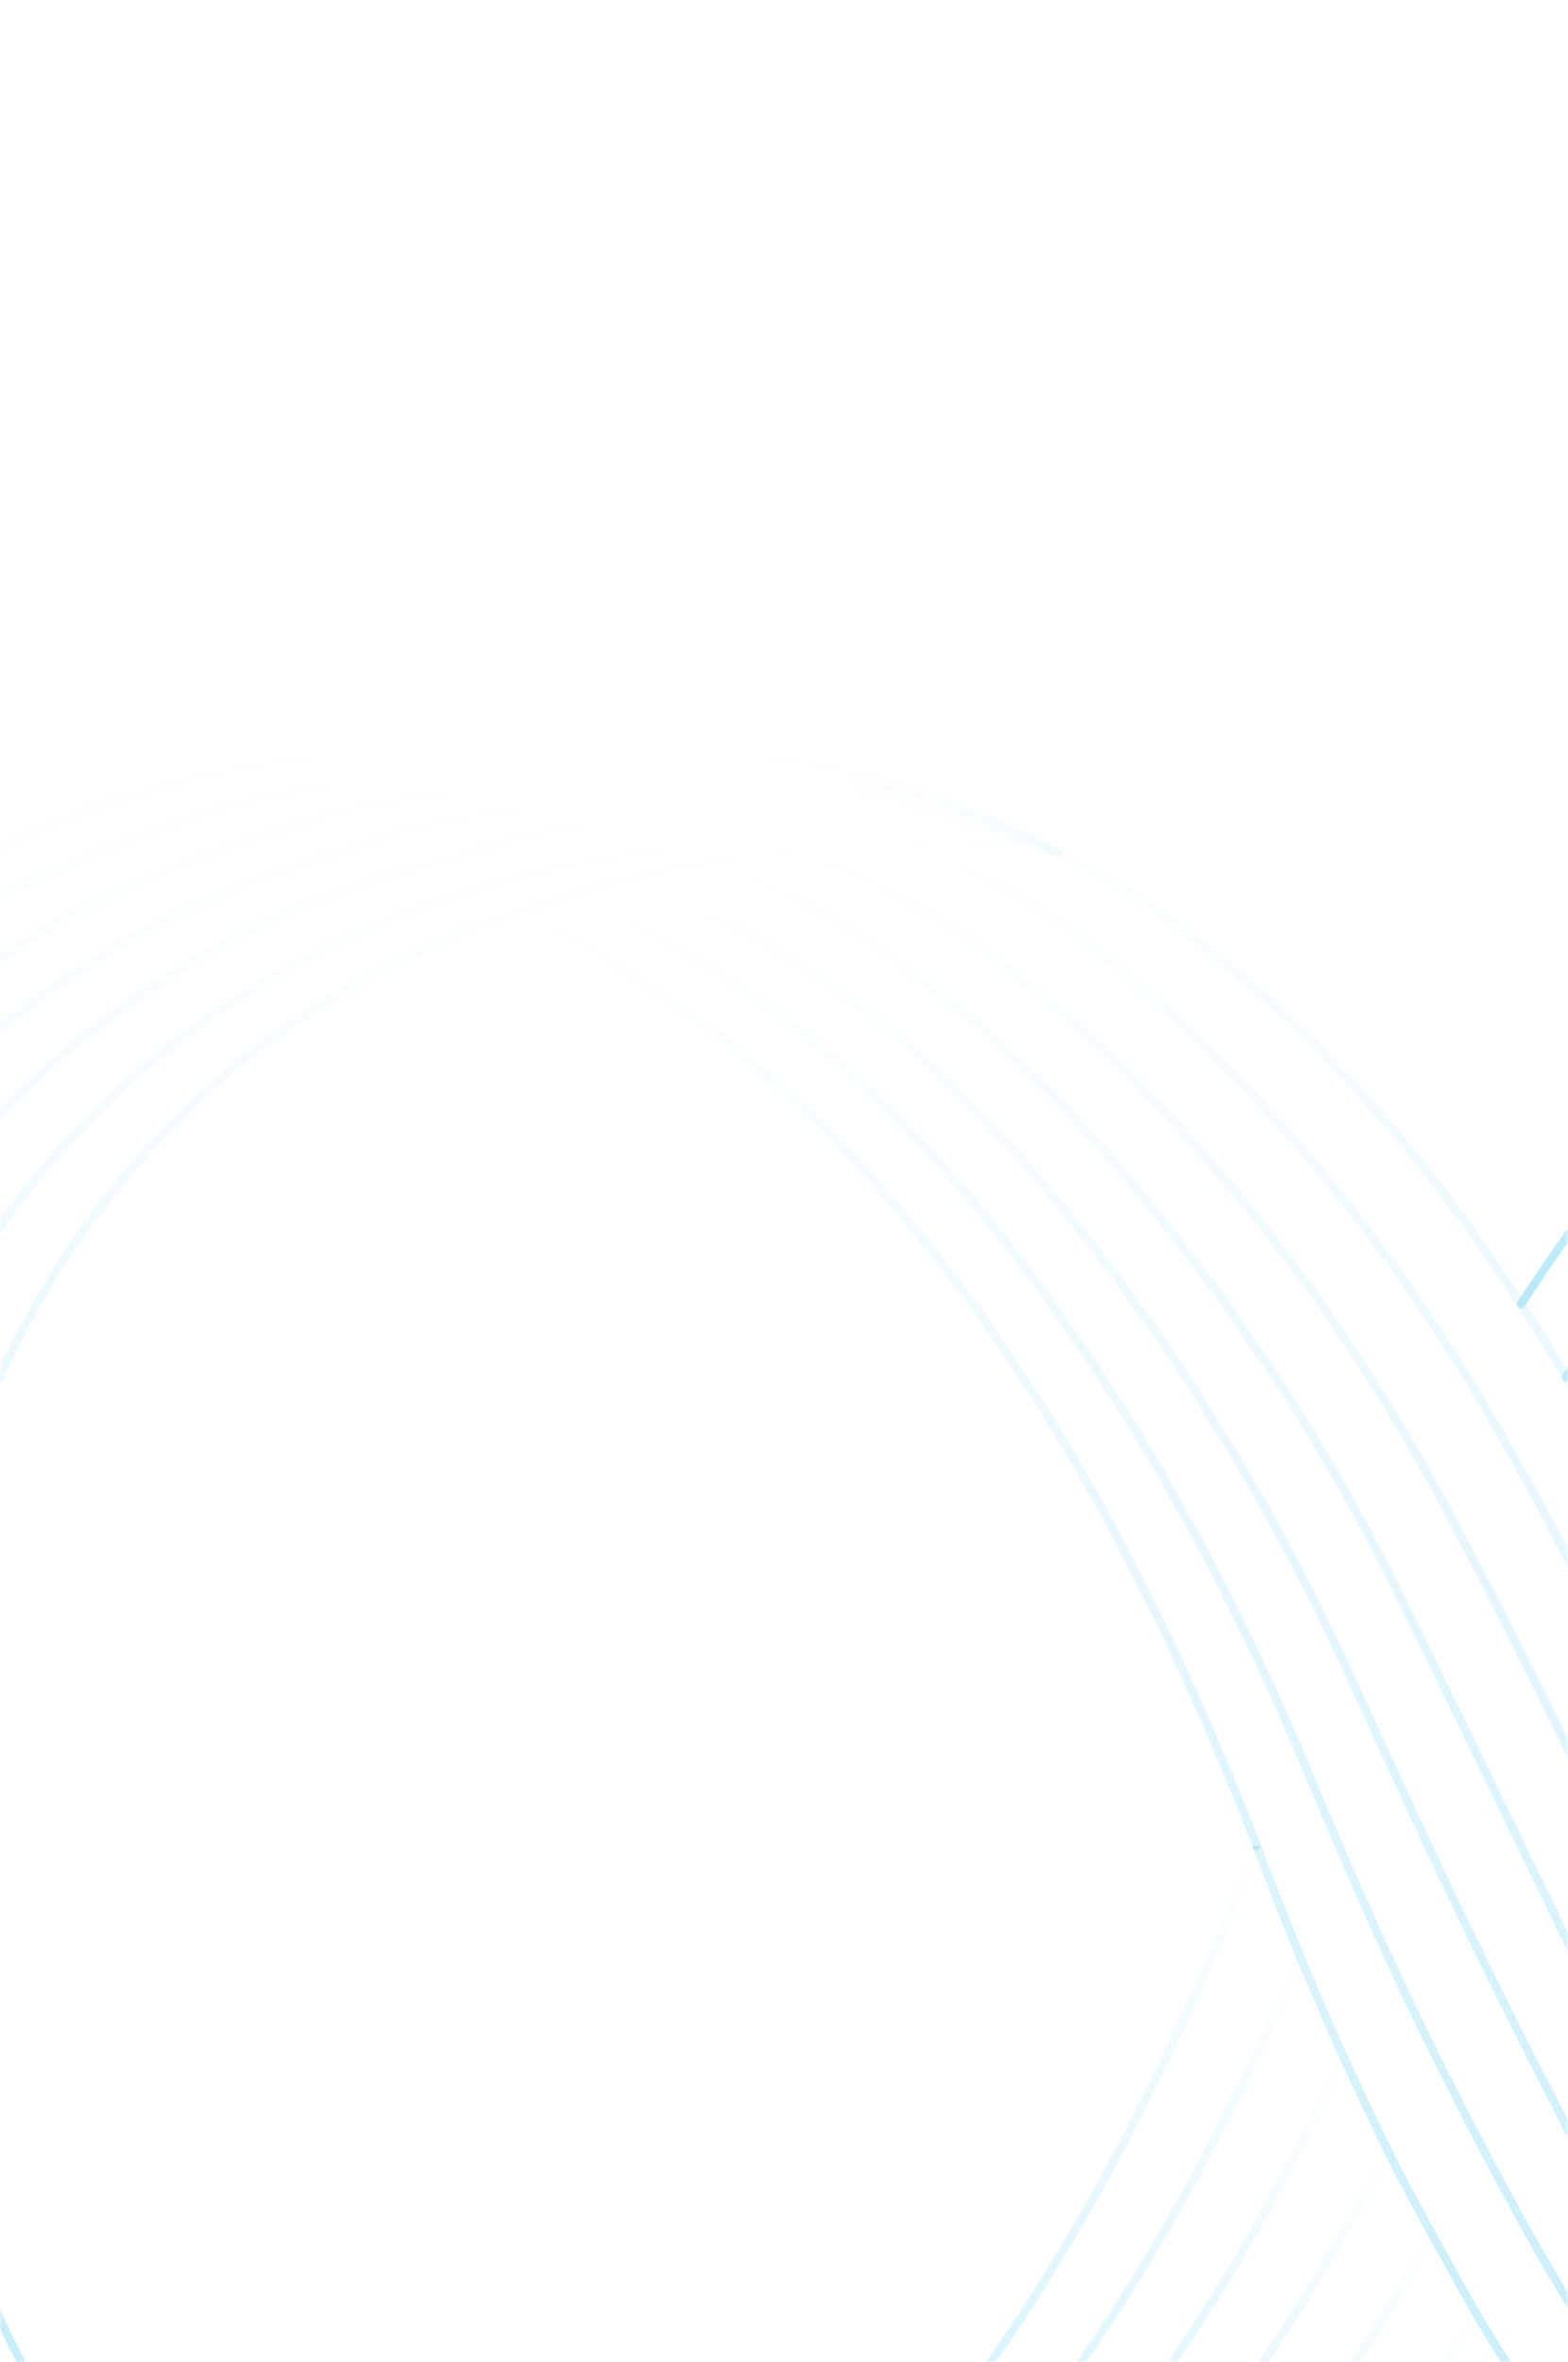 <svg width="374" height="563" viewBox="0 0 374 563" fill="none" xmlns="http://www.w3.org/2000/svg">
<mask id="mask0_1756_6134" style="mask-type:alpha" maskUnits="userSpaceOnUse" x="0" y="0" width="374" height="563">
<rect width="374" height="563" fill="#C4C4C4"/>
</mask>
<g mask="url(#mask0_1756_6134)">
<path d="M29.417 689.484C60.075 697.142 92.599 700.597 125.992 698.683C141.669 697.792 157.021 695.107 169.778 692.832C225.082 683.019 292.285 650.571 352.142 551.469" stroke="url(#paint0_linear_1756_6134)" stroke-width="2" stroke-linecap="round" stroke-linejoin="round"/>
<path d="M29.417 689.484C58.697 694.89 89.575 696.672 121.288 693.361C135.91 691.832 150.266 688.786 162.595 685.86C217.898 672.773 283.803 636.303 341.598 532.579" stroke="url(#paint1_linear_1756_6134)" stroke-width="2" stroke-linecap="round" stroke-linejoin="round"/>
<path d="M330.973 512.387C328.331 517.528 325.202 523.524 323.87 525.92C269.876 624.588 208.536 662.887 155.399 678.889C143.523 682.465 130.152 685.896 116.595 688.039C86.563 692.783 57.318 692.626 29.417 689.484" stroke="url(#paint2_linear_1756_6134)" stroke-width="2" stroke-linecap="round" stroke-linejoin="round"/>
<path d="M29.417 689.484C55.927 690.363 83.538 688.93 111.903 682.718C124.405 679.973 136.803 676.156 148.204 671.918C198.815 653.111 254.987 613.403 304.856 521.562C306.27 519.033 313.616 504.669 314.995 501.912C316.848 498.144 318.691 494.303 320.533 490.378" stroke="url(#paint3_linear_1756_6134)" stroke-width="2" stroke-linecap="round" stroke-linejoin="round"/>
<path d="M29.417 689.484C54.549 688.1 80.537 685.126 107.199 677.384C118.646 674.061 130.071 669.859 141.009 664.947C189.14 643.359 240.086 602.218 285.854 517.191C286.561 515.939 294.695 499.95 295.39 498.577C300.372 488.403 305.285 477.652 310.117 466.298" stroke="url(#paint4_linear_1756_6134)" stroke-width="2" stroke-linecap="round" stroke-linejoin="round"/>
<path d="M29.417 689.484C35.813 688.497 42.267 687.426 48.778 686.185H48.801C68.904 682.381 89.483 677.107 110.223 668.703C163.649 647.055 217.967 604.614 266.852 512.833L275.785 495.23C283.965 478.422 291.983 460.049 299.746 439.954" stroke="url(#paint5_linear_1756_6134)" stroke-width="2" stroke-linecap="round" stroke-linejoin="round"/>
<path d="M299.734 439.906C299.734 439.906 299.722 439.942 299.711 439.954" stroke="url(#paint6_linear_1756_6134)" stroke-width="2" stroke-linecap="round" stroke-linejoin="round"/>
<path d="M362.823 310.801C424.673 215.528 493.011 185.199 548.662 180.094C561.813 178.06 578.22 176.133 594.94 175.88C630.024 175.351 663.95 180.359 695.999 190.292" stroke="url(#paint7_linear_1756_6134)" stroke-width="2" stroke-linecap="round" stroke-linejoin="round"/>
<path d="M373.611 328.211C433.445 229.278 500.602 196.866 555.847 187.066C568.616 184.79 583.968 182.105 599.645 181.214C633.038 179.3 665.33 182.623 696 190.292" stroke="url(#paint8_linear_1756_6134)" stroke-width="2" stroke-linecap="round" stroke-linejoin="round"/>
<path d="M498.25 687.798C497.034 687.341 495.817 686.883 494.612 686.402C493.396 685.932 492.191 685.451 490.997 684.945C489.792 684.451 488.61 683.946 487.417 683.428C486.235 682.91 485.042 682.38 483.871 681.839C482.689 681.309 481.519 680.755 480.36 680.189C479.19 679.635 478.032 679.057 476.873 678.479H476.861C475.703 677.901 474.556 677.299 473.408 676.697C437.084 657.482 398.964 624.203 362.952 568.891C359.407 563.437 355.873 557.766 352.374 551.879C352.293 551.746 352.223 551.614 352.142 551.469C348.747 545.509 345.213 539.188 341.598 532.578C339.316 528.425 337.01 524.15 334.681 519.78C333.441 517.348 332.201 514.892 330.973 512.399C327.451 505.296 323.975 497.975 320.533 490.378C317.011 482.636 313.547 474.618 310.117 466.298C307.209 459.255 304.335 451.982 301.497 444.506C300.917 442.977 300.338 441.459 299.747 439.954C299.747 439.942 299.747 439.918 299.735 439.906C291.972 419.824 283.954 401.463 275.786 384.667L266.852 367.064C222.186 283.205 172.896 240.608 123.896 217.419" stroke="url(#paint9_linear_1756_6134)" stroke-width="2" stroke-miterlimit="10" stroke-linecap="round"/>
<path d="M522.049 680.02H522.026C506.604 675.349 491.842 669.04 478.008 660.467C452.309 644.177 426.482 621.12 401.744 589.13C398.199 584.904 393.24 577.343 389.729 572.671C384.712 565.435 379.729 557.778 374.793 549.675C373.252 547.159 371.723 544.606 370.205 542.006C368.096 538.381 365.953 534.733 363.879 530.977L363.496 530.291C360.09 524.078 356.602 517.588 353.068 510.858C350.844 506.62 348.608 502.286 346.36 497.879C344.946 495.098 343.533 492.292 342.142 489.463C338.423 481.974 334.773 474.304 331.158 466.442C327.439 458.376 323.766 450.104 320.116 441.64C317.486 435.56 314.867 429.383 312.26 423.086C311.24 420.618 310.209 418.186 309.178 415.778C301.16 397.104 292.841 380.091 284.44 364.56C283.699 363.729 275.519 348.27 274.777 347.523C240.701 290.405 207.76 255.477 172.548 232.866C161.065 225.485 149.224 219.152 137.301 213.927" stroke="url(#paint10_linear_1756_6134)" stroke-width="2" stroke-miterlimit="10" stroke-linecap="round"/>
<path d="M542.164 676.444C542.164 676.444 503.905 661.334 482.62 644.249C458.288 624.72 433.342 600.929 410.655 568.855C407.828 565.471 402.162 555.671 399.346 551.926C394.862 544.871 390.402 537.454 385.987 529.652C384.307 526.691 382.638 523.668 380.97 520.598C378.989 516.926 376.973 513.242 375.026 509.473C374.887 509.22 374.76 508.956 374.62 508.691C371.144 501.96 367.599 495.025 364.019 487.934C362.037 483.997 360.033 480.011 358.028 475.99C356.256 472.438 354.494 468.862 352.756 465.262C348.898 457.364 345.074 449.382 341.285 441.303C337.473 433.188 333.673 424.976 329.873 416.681C327.602 411.708 325.319 406.7 323.036 401.667C321.681 398.669 320.314 395.731 318.935 392.83C310.558 375.107 301.856 359.069 293.096 344.465C291.625 342.791 284.186 329.475 282.703 327.97C245.927 272.658 212.719 240.632 176.441 221.356C168.261 217.009 159.757 213.012 151.078 209.496" stroke="url(#paint11_linear_1756_6134)" stroke-width="2" stroke-miterlimit="10" stroke-linecap="round"/>
<path d="M167.729 205.439C172.027 207.04 176.233 208.726 180.3 210.459C217.737 226.352 251.153 254.911 290.629 308.429C292.853 310.669 299.539 321.854 301.752 324.37C311.01 338.337 320.221 353.772 329.108 370.953C330.696 373.999 332.26 377.094 333.812 380.248C335.898 384.474 337.972 388.688 340.034 392.926C343.788 400.584 347.508 408.265 351.239 415.971C355.086 423.917 358.944 431.9 362.814 439.894C362.814 439.894 362.837 439.931 362.837 439.955C365.12 444.662 367.414 449.382 369.708 454.102C371.295 457.353 372.871 460.591 374.435 463.818C378.224 471.596 381.967 479.314 385.64 486.899C385.674 486.959 385.698 487.031 385.732 487.091C387.702 491.161 389.73 495.17 391.734 499.192C393.356 502.443 394.979 505.633 396.624 508.764C400.691 516.59 404.816 524.054 408.964 531.194C411.072 533.999 417.457 546.039 419.577 548.58C440.201 580.739 462.946 607.095 487.22 628.02C511.715 648.392 532.617 664.14 562.939 673.796H562.951" stroke="url(#paint12_linear_1756_6134)" stroke-width="2" stroke-miterlimit="10" stroke-linecap="round"/>
<path d="M186.661 201.827C224.109 214.649 258.163 239.344 298.554 288.864C301.52 291.862 307.453 300.904 310.407 304.263C320.325 317.844 330.186 333.027 339.756 350.04C341.378 352.917 342.989 355.843 344.588 358.817C346.627 362.609 348.643 366.438 350.671 370.303C354.367 377.37 358.04 384.546 361.69 391.83C365.444 399.295 369.175 406.856 372.906 414.55C375.733 420.365 378.549 426.241 381.376 432.189C382.384 434.296 383.38 436.403 384.377 438.522C388.223 446.697 392.035 454.908 395.79 463.144C396.149 463.926 396.496 464.697 396.856 465.479C398.709 469.573 400.621 473.667 402.498 477.784C403.912 480.879 405.337 483.925 406.762 486.911C410.667 495.098 414.606 502.936 418.592 510.437C419.994 512.303 427.074 526.594 428.499 528.28C447.061 560.535 468.264 588.528 491.832 611.778C518.226 637.05 543.439 656.699 577.794 669.534" stroke="url(#paint13_linear_1756_6134)" stroke-width="2" stroke-miterlimit="10" stroke-linecap="round"/>
<path d="M212.325 198.648C244.258 210.327 272.877 231.939 306.479 269.323C310.187 273.068 315.377 279.966 319.062 284.168C329.826 297.617 340.532 312.8 350.972 329.993C352.443 332.425 353.903 334.893 355.363 337.397C357.53 341.118 359.685 344.898 361.828 348.751C365.478 355.265 369.093 361.959 372.674 368.834C376.323 375.805 379.938 382.969 383.542 390.325C386.717 396.827 389.891 403.485 393.055 410.3C393.53 411.335 394.016 412.371 394.491 413.406C398.211 421.497 401.895 429.757 405.534 438.185C406.345 440.075 407.156 441.977 407.967 443.88C409.728 448.009 411.501 452.163 413.25 456.377C414.328 458.954 415.405 461.506 416.495 464.023C420.353 472.956 424.258 481.505 428.209 489.704C428.915 490.631 436.702 507.162 437.42 508.005C453.908 540.356 473.582 569.987 496.431 595.548C523.602 625.395 551.839 650.402 589.218 666.668" stroke="url(#paint14_linear_1756_6134)" stroke-width="2" stroke-miterlimit="10" stroke-linecap="round"/>
<path d="M601.453 662.562H601.442C529.094 626.647 478.518 560.042 446.331 487.741L437.826 468.971C433.805 459.724 429.831 450.056 425.915 439.954C425.915 439.942 425.915 439.918 425.903 439.906C425.266 438.269 424.64 436.631 424.015 434.982C421.222 427.625 418.407 420.474 415.545 413.526C412.127 405.207 408.674 397.164 405.163 389.398C401.733 381.789 398.269 374.432 394.747 367.341C391.282 360.31 387.771 353.519 384.226 346.981C380.727 340.492 377.181 334.231 373.612 328.211C370.032 322.179 366.44 316.375 362.825 310.801C307.197 225.136 246.344 191.978 194.181 182.442" stroke="url(#paint15_linear_1756_6134)" stroke-width="2" stroke-miterlimit="10" stroke-linecap="round"/>
<path d="M123.293 662.719C-27.45 612.476 -24.854 447.528 -24.657 440.508C-24.854 433.14 -27.253 268.504 122.367 217.936L123.896 217.418L133.884 214.023L135.089 213.614C138.345 212.578 141.774 211.543 145.343 210.532C149.908 209.231 154.705 207.967 159.687 206.787H159.699C165.817 205.33 172.213 203.994 178.782 202.874C187.785 201.345 197.136 200.201 206.567 199.696H206.579C217.957 199.081 229.474 199.395 240.667 201.032C240.667 201.032 240.702 201.032 240.713 201.032C244.56 201.598 248.372 202.32 252.126 203.211V203.187" stroke="url(#paint16_linear_1756_6134)" stroke-width="2" stroke-miterlimit="10" stroke-linecap="round"/>
<path d="M240.724 201.044C240.724 201.044 240.69 201.044 240.678 201.044C227.261 198.143 213.287 197.047 199.395 197.215H199.383C188.943 197.36 178.55 198.203 168.47 199.563H168.458C161.668 200.466 155.018 201.598 148.587 202.886H148.575C143.5 203.898 138.564 205.017 133.814 206.197C129.817 207.185 125.947 208.22 122.239 209.28H122.227C121.961 209.364 121.706 209.436 121.439 209.508C120.895 209.629 116.179 211.182 112.529 212.374C110.362 213.084 108.578 213.674 108.254 213.758C56.056 230.855 19.882 261.979 -3.825 297.714C-13.835 312.884 -21.541 328.717 -27.404 344.26C-44.505 389.964 -45.548 432.02 -45.363 441.303C-45.12 454.126 -43.578 520.334 -6.941 579.655C16.695 617.666 55.302 650.884 110.223 668.715L110.328 668.751" stroke="url(#paint17_linear_1756_6134)" stroke-width="2" stroke-miterlimit="10" stroke-linecap="round"/>
<path d="M97.351 673.194C42.233 655.832 -0.592 622.903 -26.048 582.28C-61.422 525.836 -65.57 461.699 -66.08 440.52C-66.439 425.627 -63.716 383.98 -47.159 340.648C-40.983 324.466 -32.826 308.284 -22.433 292.933C3.232 255.32 41.885 224.582 94.129 207.991C94.697 207.834 96.169 207.377 97.976 206.811C101.035 205.848 105.009 204.596 106.91 204.054H106.921C107.292 203.945 107.582 203.873 107.779 203.825C111.092 202.946 114.487 202.091 117.963 201.273H117.987C122.737 200.165 127.627 199.129 132.632 198.19C139.155 196.962 145.864 195.915 152.7 195.072C163.152 193.784 173.892 193.001 184.691 192.893C207.679 192.664 230.922 195.529 252.126 203.211" stroke="url(#paint18_linear_1756_6134)" stroke-width="2" stroke-miterlimit="10" stroke-linecap="round"/>
<path d="M252.137 203.211C225.986 192.436 196.614 188.535 167.728 189.004C167.717 189.004 167.693 189.004 167.682 189.004C156.883 189.173 146.142 189.955 135.668 191.244C135.656 191.232 135.645 191.232 135.633 191.244C128.692 192.074 121.868 193.134 115.217 194.362C110.467 195.229 105.809 196.192 101.255 197.24C101.255 197.24 101.255 197.24 101.232 197.24C98.834 197.781 96.47 198.347 94.129 198.937C93.469 199.082 92.415 199.371 91.152 199.732C88.753 200.406 85.613 201.357 83.18 202.092C81.836 202.489 80.7 202.838 80.017 203.019C27.726 219.08 -13.407 249.445 -41.03 288.936C-51.805 304.456 -60.391 321.011 -66.914 337.819C-82.834 378.803 -87.318 420.016 -86.797 440.521C-86.032 470.067 -79.138 532.037 -45.143 585.687C-17.81 628.839 26.718 660.865 81.975 677.745" stroke="url(#paint19_linear_1756_6134)" stroke-width="2" stroke-miterlimit="10" stroke-linecap="round"/>
<path d="M252.137 203.211C219.798 188.474 182.477 183.622 146.223 184.995C146.211 184.995 146.199 184.995 146.199 184.995C134.914 185.416 123.733 186.439 112.853 187.956H112.841C106.306 188.872 99.876 189.955 93.596 191.195C89.448 192.014 85.369 192.893 81.36 193.844H81.349C81.047 193.916 80.758 193.977 80.468 194.049C78.742 194.434 75.972 195.181 73.203 195.963C70.874 196.625 68.545 197.3 66.842 197.781H66.831C66.495 197.877 66.182 197.962 65.904 198.046C13.566 213.59 -30.058 243.569 -59.638 284.939C-70.785 300.639 -79.799 317.568 -86.67 334.989C-101.93 373.65 -108.233 414.406 -107.503 440.532C-106.518 478.422 -96.82 538.213 -64.25 589.094C-34.993 634.774 11.203 665.886 66.587 682.296" stroke="url(#paint20_linear_1756_6134)" stroke-width="2" stroke-miterlimit="10" stroke-linecap="round"/>
<path d="M48.802 686.185H48.779C-6.733 670.22 -52.106 640.638 -83.344 592.502C-114.42 544.342 -126.957 486.79 -128.208 440.532C-129.1 408.807 -120.966 368.521 -106.425 332.16C-99.16 314.124 -89.775 296.823 -78.246 280.942C-47.298 238.525 -2.365 209.231 48.779 193.965C49.776 193.652 50.772 193.363 51.78 193.074C52.012 193.013 52.255 192.941 52.498 192.869C54.039 192.448 55.8 191.966 57.62 191.472C60.308 190.738 63.112 190.003 65.487 189.45C65.951 189.341 66.391 189.245 66.82 189.149C71.153 188.161 75.556 187.246 80.017 186.416C90.144 184.501 100.572 183.008 111.162 181.985C158.806 177.349 209.776 182.262 252.137 203.199" stroke="url(#paint21_linear_1756_6134)" stroke-width="2" stroke-miterlimit="10" stroke-linecap="round"/>
<path d="M252.149 203.199C234.12 193.652 214.527 186.861 194.192 182.442C172.375 177.699 149.699 175.664 127.163 175.868C101.846 176.073 76.703 179.107 53.182 184.26C48.652 185.26 44.133 186.355 39.637 187.559C39.023 187.728 38.421 187.896 37.807 188.065C-14.669 202.549 -63.31 231.794 -96.831 276.945C-108.742 292.994 -118.556 310.681 -126.168 329.331C-140.072 363.356 -149.967 403.197 -148.925 440.533C-147.384 495.158 -132.136 550.543 -102.439 595.921C-69.301 646.574 -24.634 674.567 31.017 690.063" stroke="url(#paint22_linear_1756_6134)" stroke-width="2" stroke-miterlimit="10" stroke-linecap="round"/>
</g>
<defs>
<linearGradient id="paint0_linear_1756_6134" x1="190.779" y1="551.469" x2="190.779" y2="699.202" gradientUnits="userSpaceOnUse">
<stop stop-color="#B9E9F9" stop-opacity="0"/>
<stop offset="1" stop-color="#B9E9F9"/>
</linearGradient>
<linearGradient id="paint1_linear_1756_6134" x1="185.507" y1="532.579" x2="185.507" y2="695.03" gradientUnits="userSpaceOnUse">
<stop stop-color="#B9E9F9" stop-opacity="0"/>
<stop offset="1" stop-color="#B9E9F9"/>
</linearGradient>
<linearGradient id="paint2_linear_1756_6134" x1="180.195" y1="512.387" x2="180.195" y2="691.739" gradientUnits="userSpaceOnUse">
<stop stop-color="#B9E9F9" stop-opacity="0"/>
<stop offset="1" stop-color="#B9E9F9"/>
</linearGradient>
<linearGradient id="paint3_linear_1756_6134" x1="174.975" y1="490.378" x2="174.975" y2="689.72" gradientUnits="userSpaceOnUse">
<stop stop-color="#B9E9F9" stop-opacity="0"/>
<stop offset="1" stop-color="#B9E9F9"/>
</linearGradient>
<linearGradient id="paint4_linear_1756_6134" x1="169.767" y1="466.298" x2="169.767" y2="689.484" gradientUnits="userSpaceOnUse">
<stop stop-color="#B9E9F9" stop-opacity="0"/>
<stop offset="1" stop-color="#B9E9F9"/>
</linearGradient>
<linearGradient id="paint5_linear_1756_6134" x1="164.582" y1="439.954" x2="164.582" y2="689.484" gradientUnits="userSpaceOnUse">
<stop stop-color="#B9E9F9" stop-opacity="0"/>
<stop offset="1" stop-color="#B9E9F9"/>
</linearGradient>
<linearGradient id="paint6_linear_1756_6134" x1="299.722" y1="439.906" x2="299.722" y2="439.954" gradientUnits="userSpaceOnUse">
<stop stop-color="#B9E9F9" stop-opacity="0"/>
<stop offset="1" stop-color="#B9E9F9"/>
</linearGradient>
<linearGradient id="paint7_linear_1756_6134" x1="529.411" y1="175.842" x2="529.411" y2="310.801" gradientUnits="userSpaceOnUse">
<stop stop-color="#B9E9F9" stop-opacity="0"/>
<stop offset="1" stop-color="#B9E9F9"/>
</linearGradient>
<linearGradient id="paint8_linear_1756_6134" x1="534.806" y1="180.684" x2="534.806" y2="328.211" gradientUnits="userSpaceOnUse">
<stop stop-color="#B9E9F9" stop-opacity="0"/>
<stop offset="1" stop-color="#B9E9F9"/>
</linearGradient>
<linearGradient id="paint9_linear_1756_6134" x1="311.073" y1="217.419" x2="311.073" y2="687.798" gradientUnits="userSpaceOnUse">
<stop stop-color="#B9E9F9" stop-opacity="0"/>
<stop offset="1" stop-color="#B9E9F9"/>
</linearGradient>
<linearGradient id="paint10_linear_1756_6134" x1="329.675" y1="213.927" x2="329.675" y2="680.02" gradientUnits="userSpaceOnUse">
<stop stop-color="#B9E9F9" stop-opacity="0"/>
<stop offset="1" stop-color="#B9E9F9"/>
</linearGradient>
<linearGradient id="paint11_linear_1756_6134" x1="346.621" y1="209.496" x2="346.621" y2="676.444" gradientUnits="userSpaceOnUse">
<stop stop-color="#B9E9F9" stop-opacity="0"/>
<stop offset="1" stop-color="#B9E9F9"/>
</linearGradient>
<linearGradient id="paint12_linear_1756_6134" x1="365.34" y1="205.439" x2="365.34" y2="673.796" gradientUnits="userSpaceOnUse">
<stop stop-color="#B9E9F9" stop-opacity="0"/>
<stop offset="1" stop-color="#B9E9F9"/>
</linearGradient>
<linearGradient id="paint13_linear_1756_6134" x1="382.227" y1="201.827" x2="382.227" y2="669.534" gradientUnits="userSpaceOnUse">
<stop stop-color="#B9E9F9" stop-opacity="0"/>
<stop offset="1" stop-color="#B9E9F9"/>
</linearGradient>
<linearGradient id="paint14_linear_1756_6134" x1="400.771" y1="198.648" x2="400.771" y2="666.668" gradientUnits="userSpaceOnUse">
<stop stop-color="#B9E9F9" stop-opacity="0"/>
<stop offset="1" stop-color="#B9E9F9"/>
</linearGradient>
<linearGradient id="paint15_linear_1756_6134" x1="397.817" y1="182.442" x2="397.817" y2="662.562" gradientUnits="userSpaceOnUse">
<stop stop-color="#B9E9F9" stop-opacity="0"/>
<stop offset="1" stop-color="#B9E9F9"/>
</linearGradient>
<linearGradient id="paint16_linear_1756_6134" x1="113.72" y1="199.404" x2="113.72" y2="662.719" gradientUnits="userSpaceOnUse">
<stop stop-color="#B9E9F9" stop-opacity="0"/>
<stop offset="1" stop-color="#B9E9F9"/>
</linearGradient>
<linearGradient id="paint17_linear_1756_6134" x1="97.672" y1="197.199" x2="97.672" y2="668.751" gradientUnits="userSpaceOnUse">
<stop stop-color="#B9E9F9" stop-opacity="0"/>
<stop offset="1" stop-color="#B9E9F9"/>
</linearGradient>
<linearGradient id="paint18_linear_1756_6134" x1="93.008" y1="192.88" x2="93.008" y2="673.194" gradientUnits="userSpaceOnUse">
<stop stop-color="#B9E9F9" stop-opacity="0"/>
<stop offset="1" stop-color="#B9E9F9"/>
</linearGradient>
<linearGradient id="paint19_linear_1756_6134" x1="82.65" y1="188.967" x2="82.65" y2="677.745" gradientUnits="userSpaceOnUse">
<stop stop-color="#B9E9F9" stop-opacity="0"/>
<stop offset="1" stop-color="#B9E9F9"/>
</linearGradient>
<linearGradient id="paint20_linear_1756_6134" x1="72.289" y1="184.772" x2="72.289" y2="682.296" gradientUnits="userSpaceOnUse">
<stop stop-color="#B9E9F9" stop-opacity="0"/>
<stop offset="1" stop-color="#B9E9F9"/>
</linearGradient>
<linearGradient id="paint21_linear_1756_6134" x1="61.931" y1="180.38" x2="61.931" y2="686.185" gradientUnits="userSpaceOnUse">
<stop stop-color="#B9E9F9" stop-opacity="0"/>
<stop offset="1" stop-color="#B9E9F9"/>
</linearGradient>
<linearGradient id="paint22_linear_1756_6134" x1="51.575" y1="175.854" x2="51.575" y2="690.062" gradientUnits="userSpaceOnUse">
<stop stop-color="#B9E9F9" stop-opacity="0"/>
<stop offset="1" stop-color="#B9E9F9"/>
</linearGradient>
</defs>
</svg>
